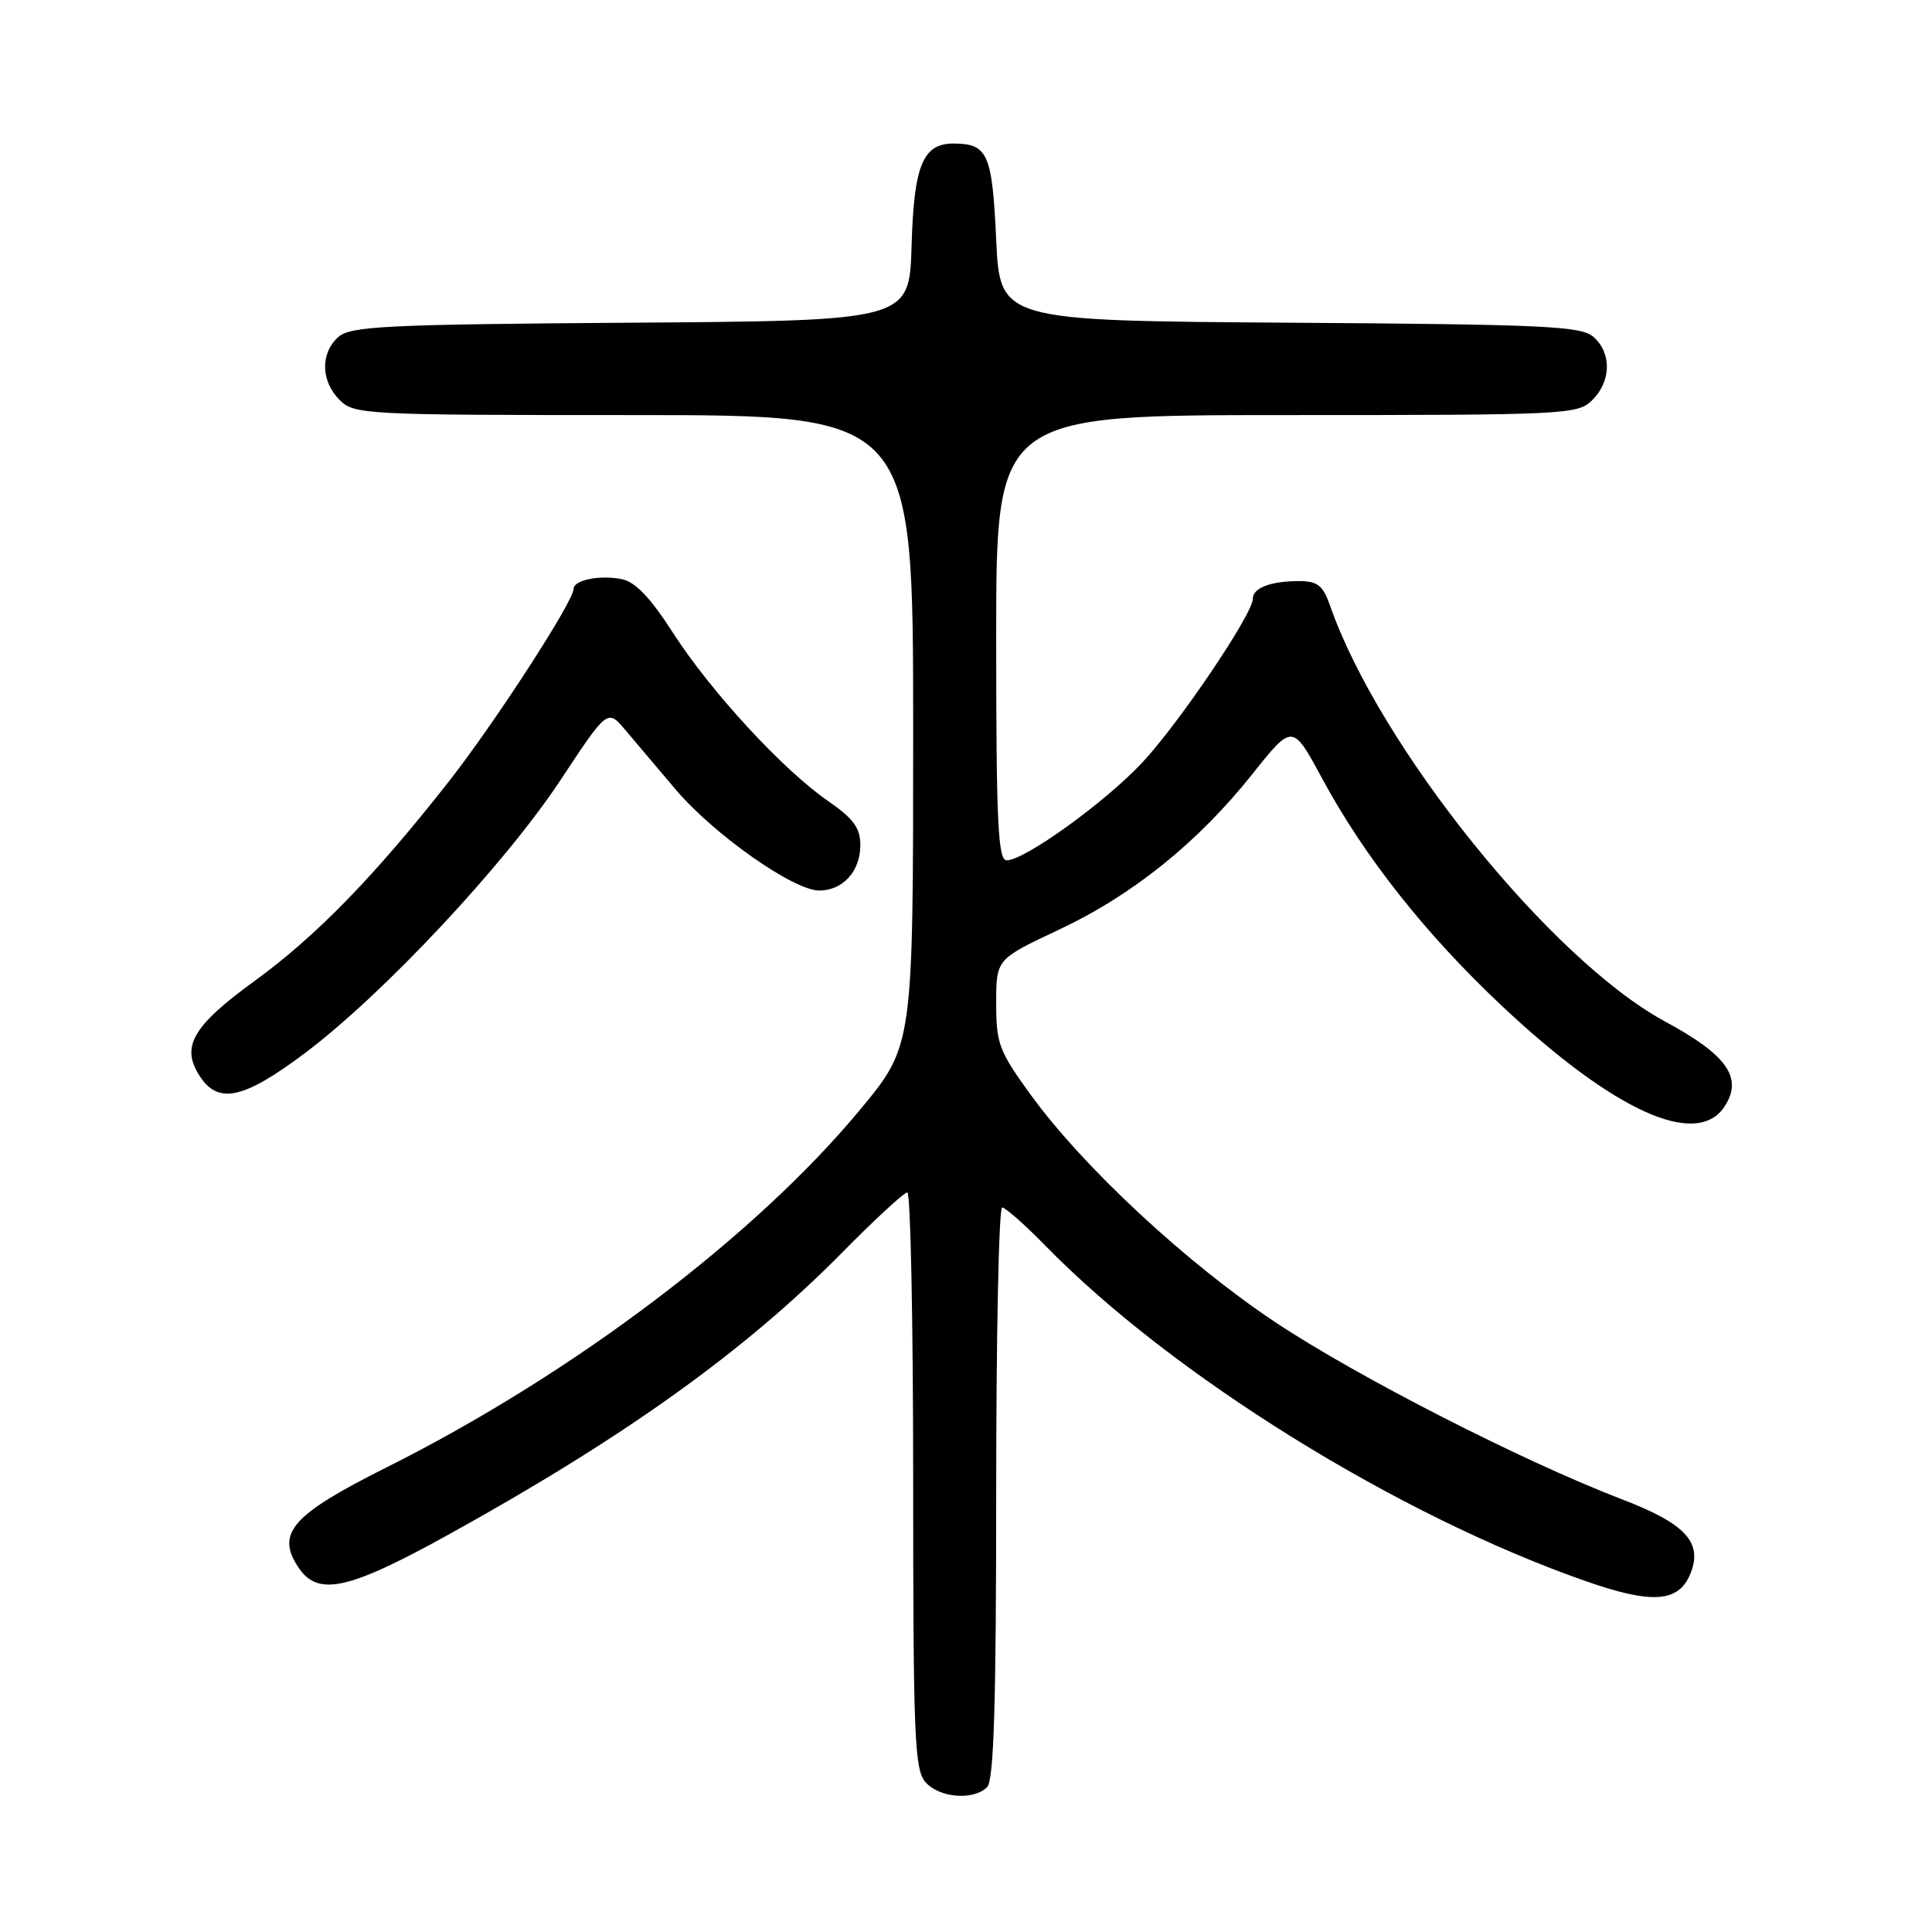 <?xml version="1.0" encoding="UTF-8" standalone="no"?>
<!DOCTYPE svg PUBLIC "-//W3C//DTD SVG 1.1//EN" "http://www.w3.org/Graphics/SVG/1.1/DTD/svg11.dtd" >
<svg xmlns="http://www.w3.org/2000/svg" xmlns:xlink="http://www.w3.org/1999/xlink" version="1.1" viewBox="0 0 256 256">
 <g >
 <path fill="currentColor"
d=" M 130.80 236.80 C 131.69 235.91 132.00 225.87 132.00 197.80 C 132.00 177.01 132.35 160.00 132.79 160.00 C 133.22 160.00 135.81 162.29 138.54 165.08 C 155.31 182.26 185.25 200.84 210.21 209.54 C 219.05 212.63 222.55 212.32 224.06 208.34 C 225.59 204.32 223.25 201.85 214.88 198.65 C 201.85 193.66 179.80 182.40 169.00 175.21 C 157.25 167.39 143.62 154.73 136.63 145.14 C 132.38 139.30 132.00 138.31 132.00 132.94 C 132.00 127.10 132.00 127.10 140.25 123.22 C 150.06 118.62 158.71 111.66 165.97 102.54 C 171.27 95.88 171.27 95.88 175.21 103.19 C 180.81 113.55 188.86 123.74 198.99 133.27 C 213.87 147.26 224.84 152.22 228.51 146.62 C 230.99 142.83 228.88 139.81 220.64 135.36 C 205.51 127.18 182.75 98.93 176.24 80.25 C 175.30 77.57 174.59 77.00 172.13 77.00 C 168.35 77.00 166.00 77.90 166.00 79.36 C 166.00 81.36 156.22 95.85 151.36 101.04 C 146.46 106.29 135.76 114.00 133.39 114.00 C 132.24 114.00 132.00 108.98 132.00 84.50 C 132.00 55.00 132.00 55.00 170.50 55.00 C 207.67 55.00 209.07 54.93 211.00 53.00 C 213.49 50.51 213.57 46.83 211.18 44.67 C 209.58 43.21 204.95 42.99 170.93 42.76 C 132.50 42.50 132.50 42.50 132.00 31.71 C 131.47 20.37 130.89 19.05 126.40 19.02 C 122.29 18.99 121.10 21.86 120.79 32.54 C 120.50 42.50 120.50 42.50 83.56 42.76 C 50.95 42.99 46.42 43.22 44.81 44.67 C 42.43 46.83 42.51 50.51 45.00 53.00 C 46.93 54.93 48.33 55.00 84.00 55.00 C 121.00 55.00 121.00 55.00 121.00 96.77 C 121.00 138.55 121.00 138.55 114.00 147.00 C 100.07 163.81 75.89 182.09 51.21 194.44 C 38.71 200.70 36.55 203.14 39.50 207.63 C 42.09 211.59 46.07 210.73 59.42 203.35 C 82.70 190.48 98.67 179.05 111.48 166.08 C 115.86 161.63 119.80 158.00 120.23 158.00 C 120.65 158.00 121.00 175.18 121.00 196.17 C 121.00 230.29 121.18 234.54 122.65 236.17 C 124.53 238.25 129.01 238.59 130.80 236.80 Z  M 40.50 139.47 C 50.83 131.69 66.93 114.48 74.28 103.35 C 80.50 93.94 80.50 93.94 82.85 96.72 C 84.14 98.25 87.16 101.82 89.56 104.65 C 94.60 110.58 105.15 118.00 108.54 118.00 C 111.69 118.00 114.00 115.45 114.00 111.98 C 114.00 109.71 113.09 108.47 109.75 106.16 C 103.75 102.02 94.21 91.67 89.18 83.86 C 86.16 79.16 84.16 77.07 82.35 76.73 C 79.40 76.16 76.00 76.87 76.00 78.04 C 76.00 79.68 65.63 95.68 59.53 103.48 C 49.64 116.09 41.90 124.05 33.71 130.00 C 25.50 135.97 23.92 138.71 26.48 142.61 C 28.95 146.39 32.31 145.63 40.50 139.47 Z "/>
</g>
</svg>